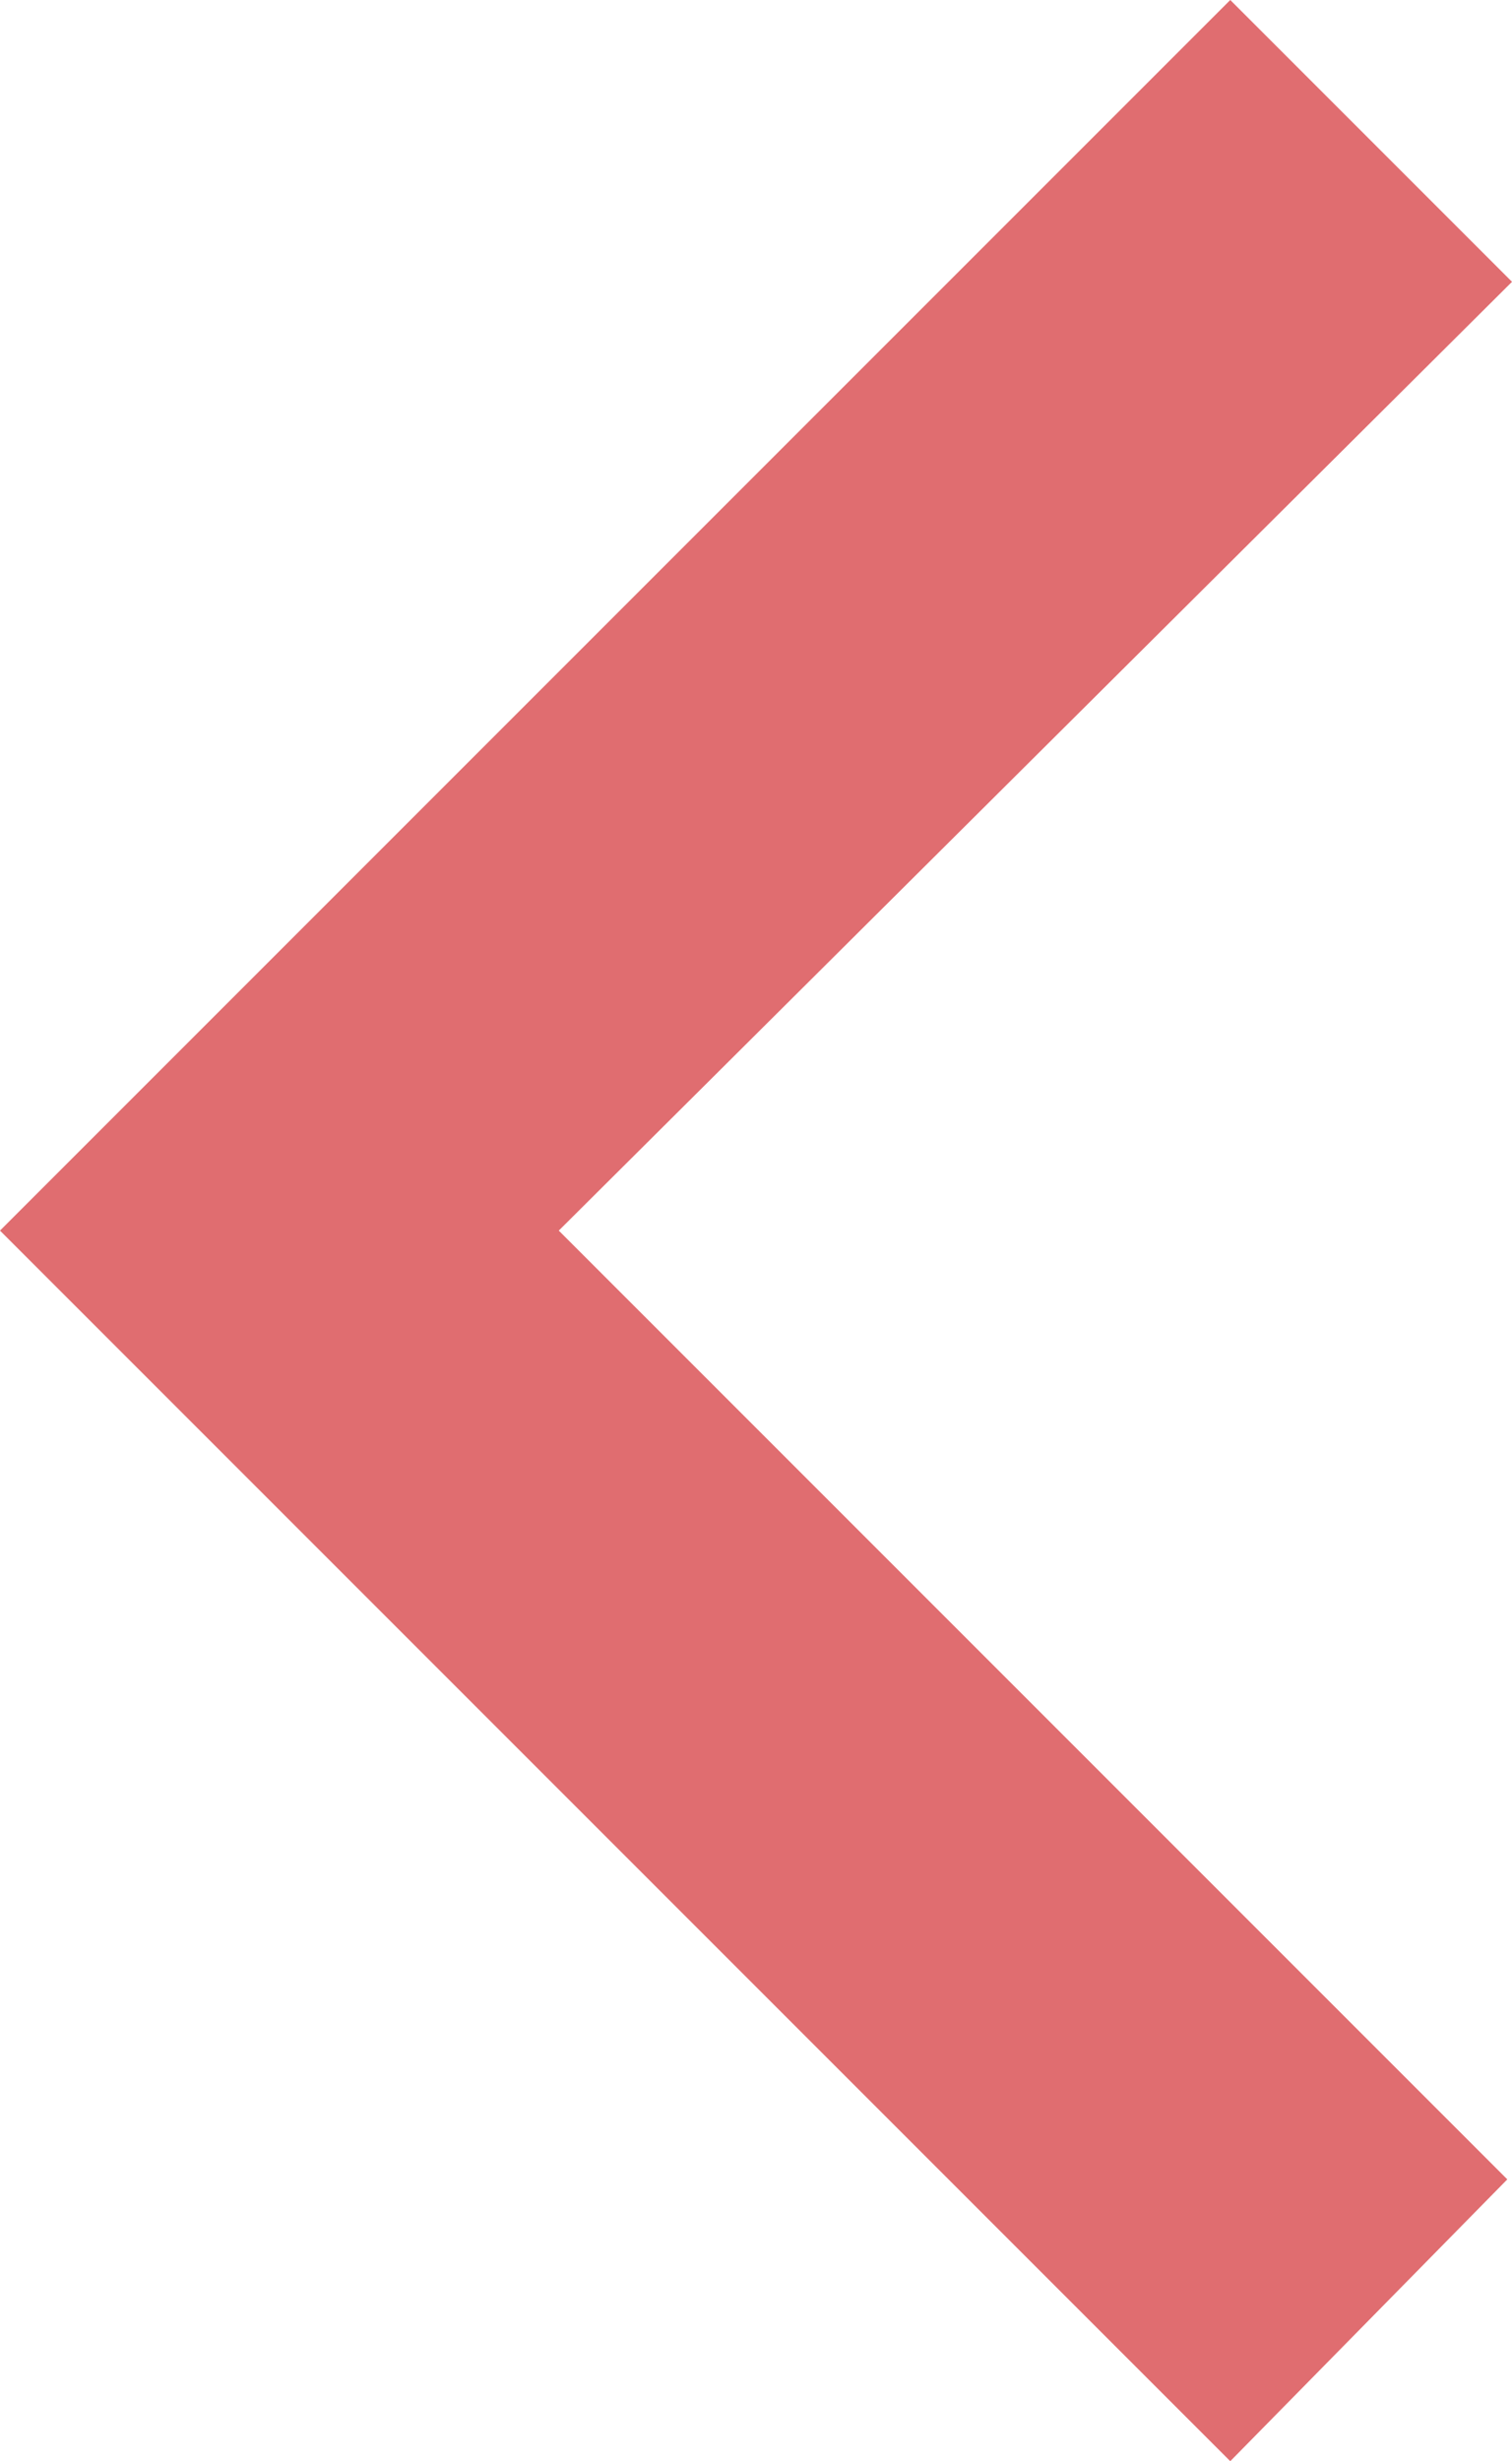 <svg id="Layer_1" data-name="Layer 1" xmlns="http://www.w3.org/2000/svg" viewBox="0 0 32.2 52.4"><title>sprinkle_arrowRed</title><path d="M22.9,35,49.1,8.8l6,6L34.8,35,55,55.2l-5.9,6Z" transform="translate(-22.9 -8.8)" fill="#cf2227" opacity="0.66"/></svg>